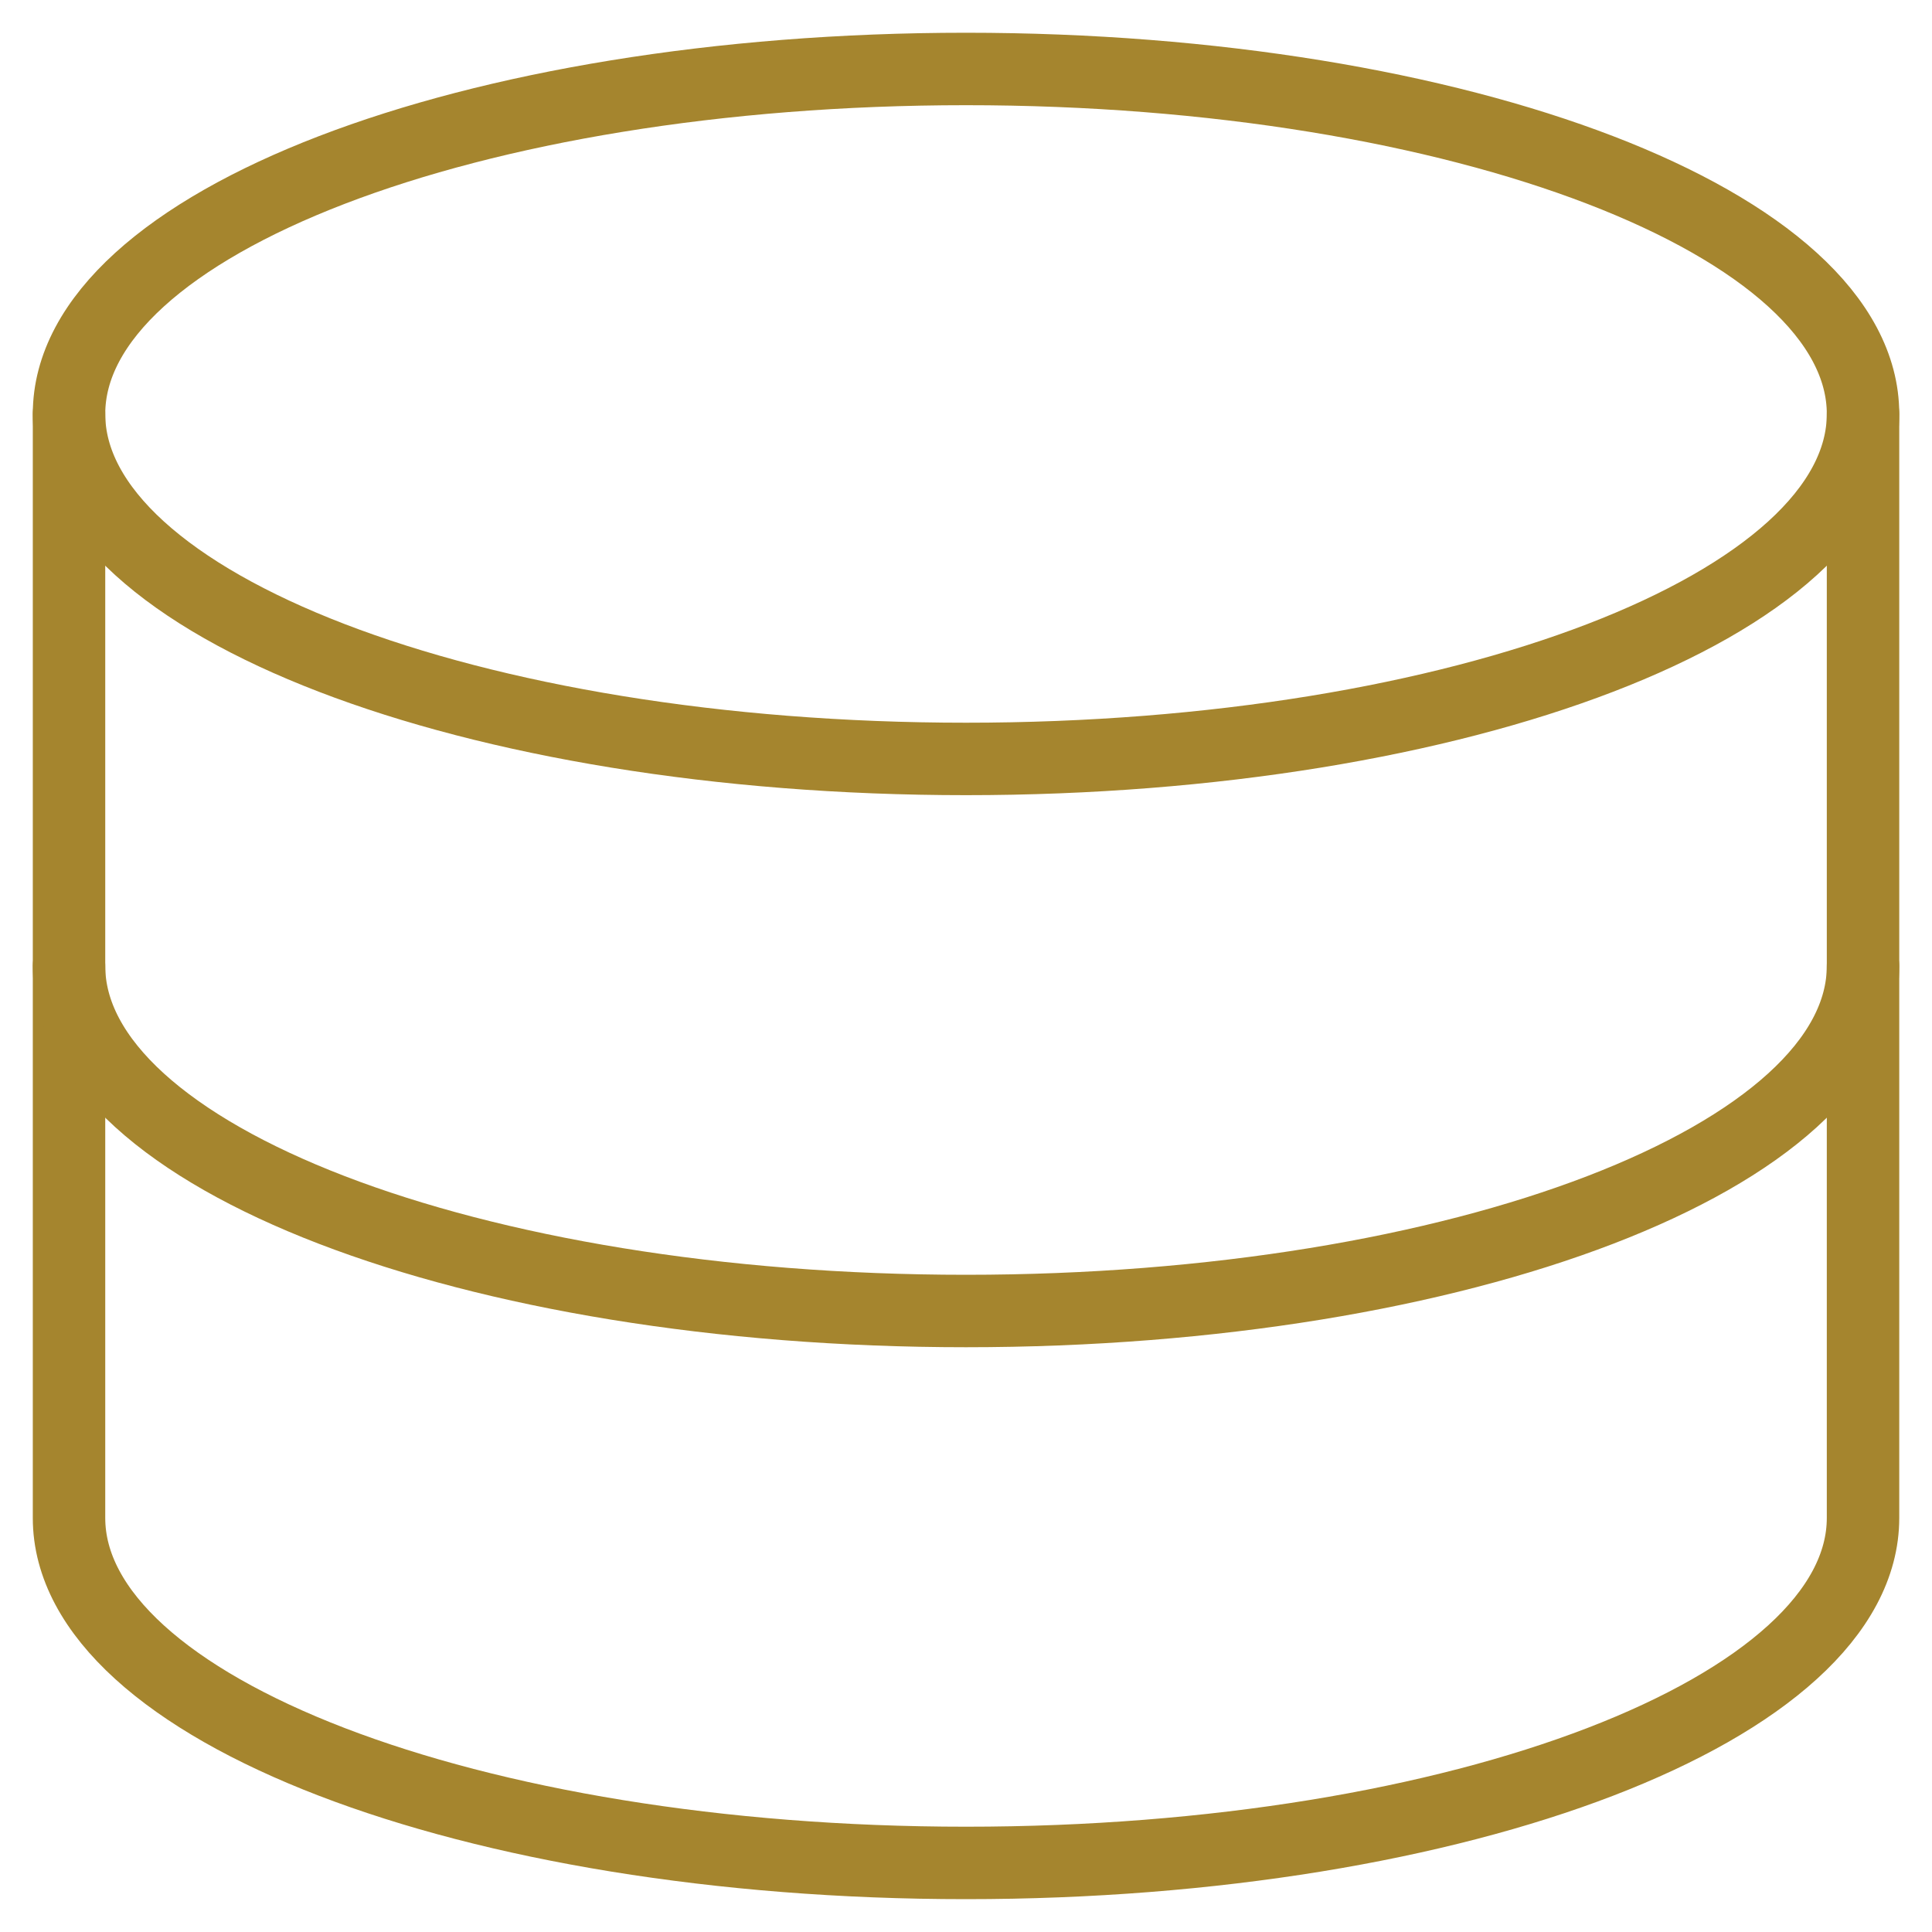 <svg width="40px" height="40px" viewBox="0 0 40 40" fill="none" xmlns="http://www.w3.org/2000/svg" transform="rotate(0) scale(1, 1)">
<g clip-path="url(#clip0_701_972)">
<path d="M20 15.713C30.257 15.713 38.572 12.515 38.572 8.571C38.572 4.626 30.257 1.428 20 1.428C9.743 1.428 1.429 4.626 1.429 8.571C1.429 12.515 9.743 15.713 20 15.713Z" stroke="#a5852e" stroke-width="1.5" stroke-linecap="round" stroke-linejoin="round"/>
<path d="M1.429 8.57V31.427C1.429 35.37 9.743 38.57 20 38.57C30.257 38.57 38.572 35.37 38.572 31.427V8.57" stroke="#a5852e" stroke-width="1.5" stroke-linecap="round" stroke-linejoin="round"/>
<path d="M38.572 20C38.572 23.943 30.257 27.143 20 27.143C9.743 27.143 1.429 23.943 1.429 20" stroke="#a5852e" stroke-width="1.5" stroke-linecap="round" stroke-linejoin="round"/>
</g>
<defs>
<clipPath id="clip0_701_972">
<rect width="40" height="40" fill="#ffffff"/>
</clipPath>
</defs>
</svg>